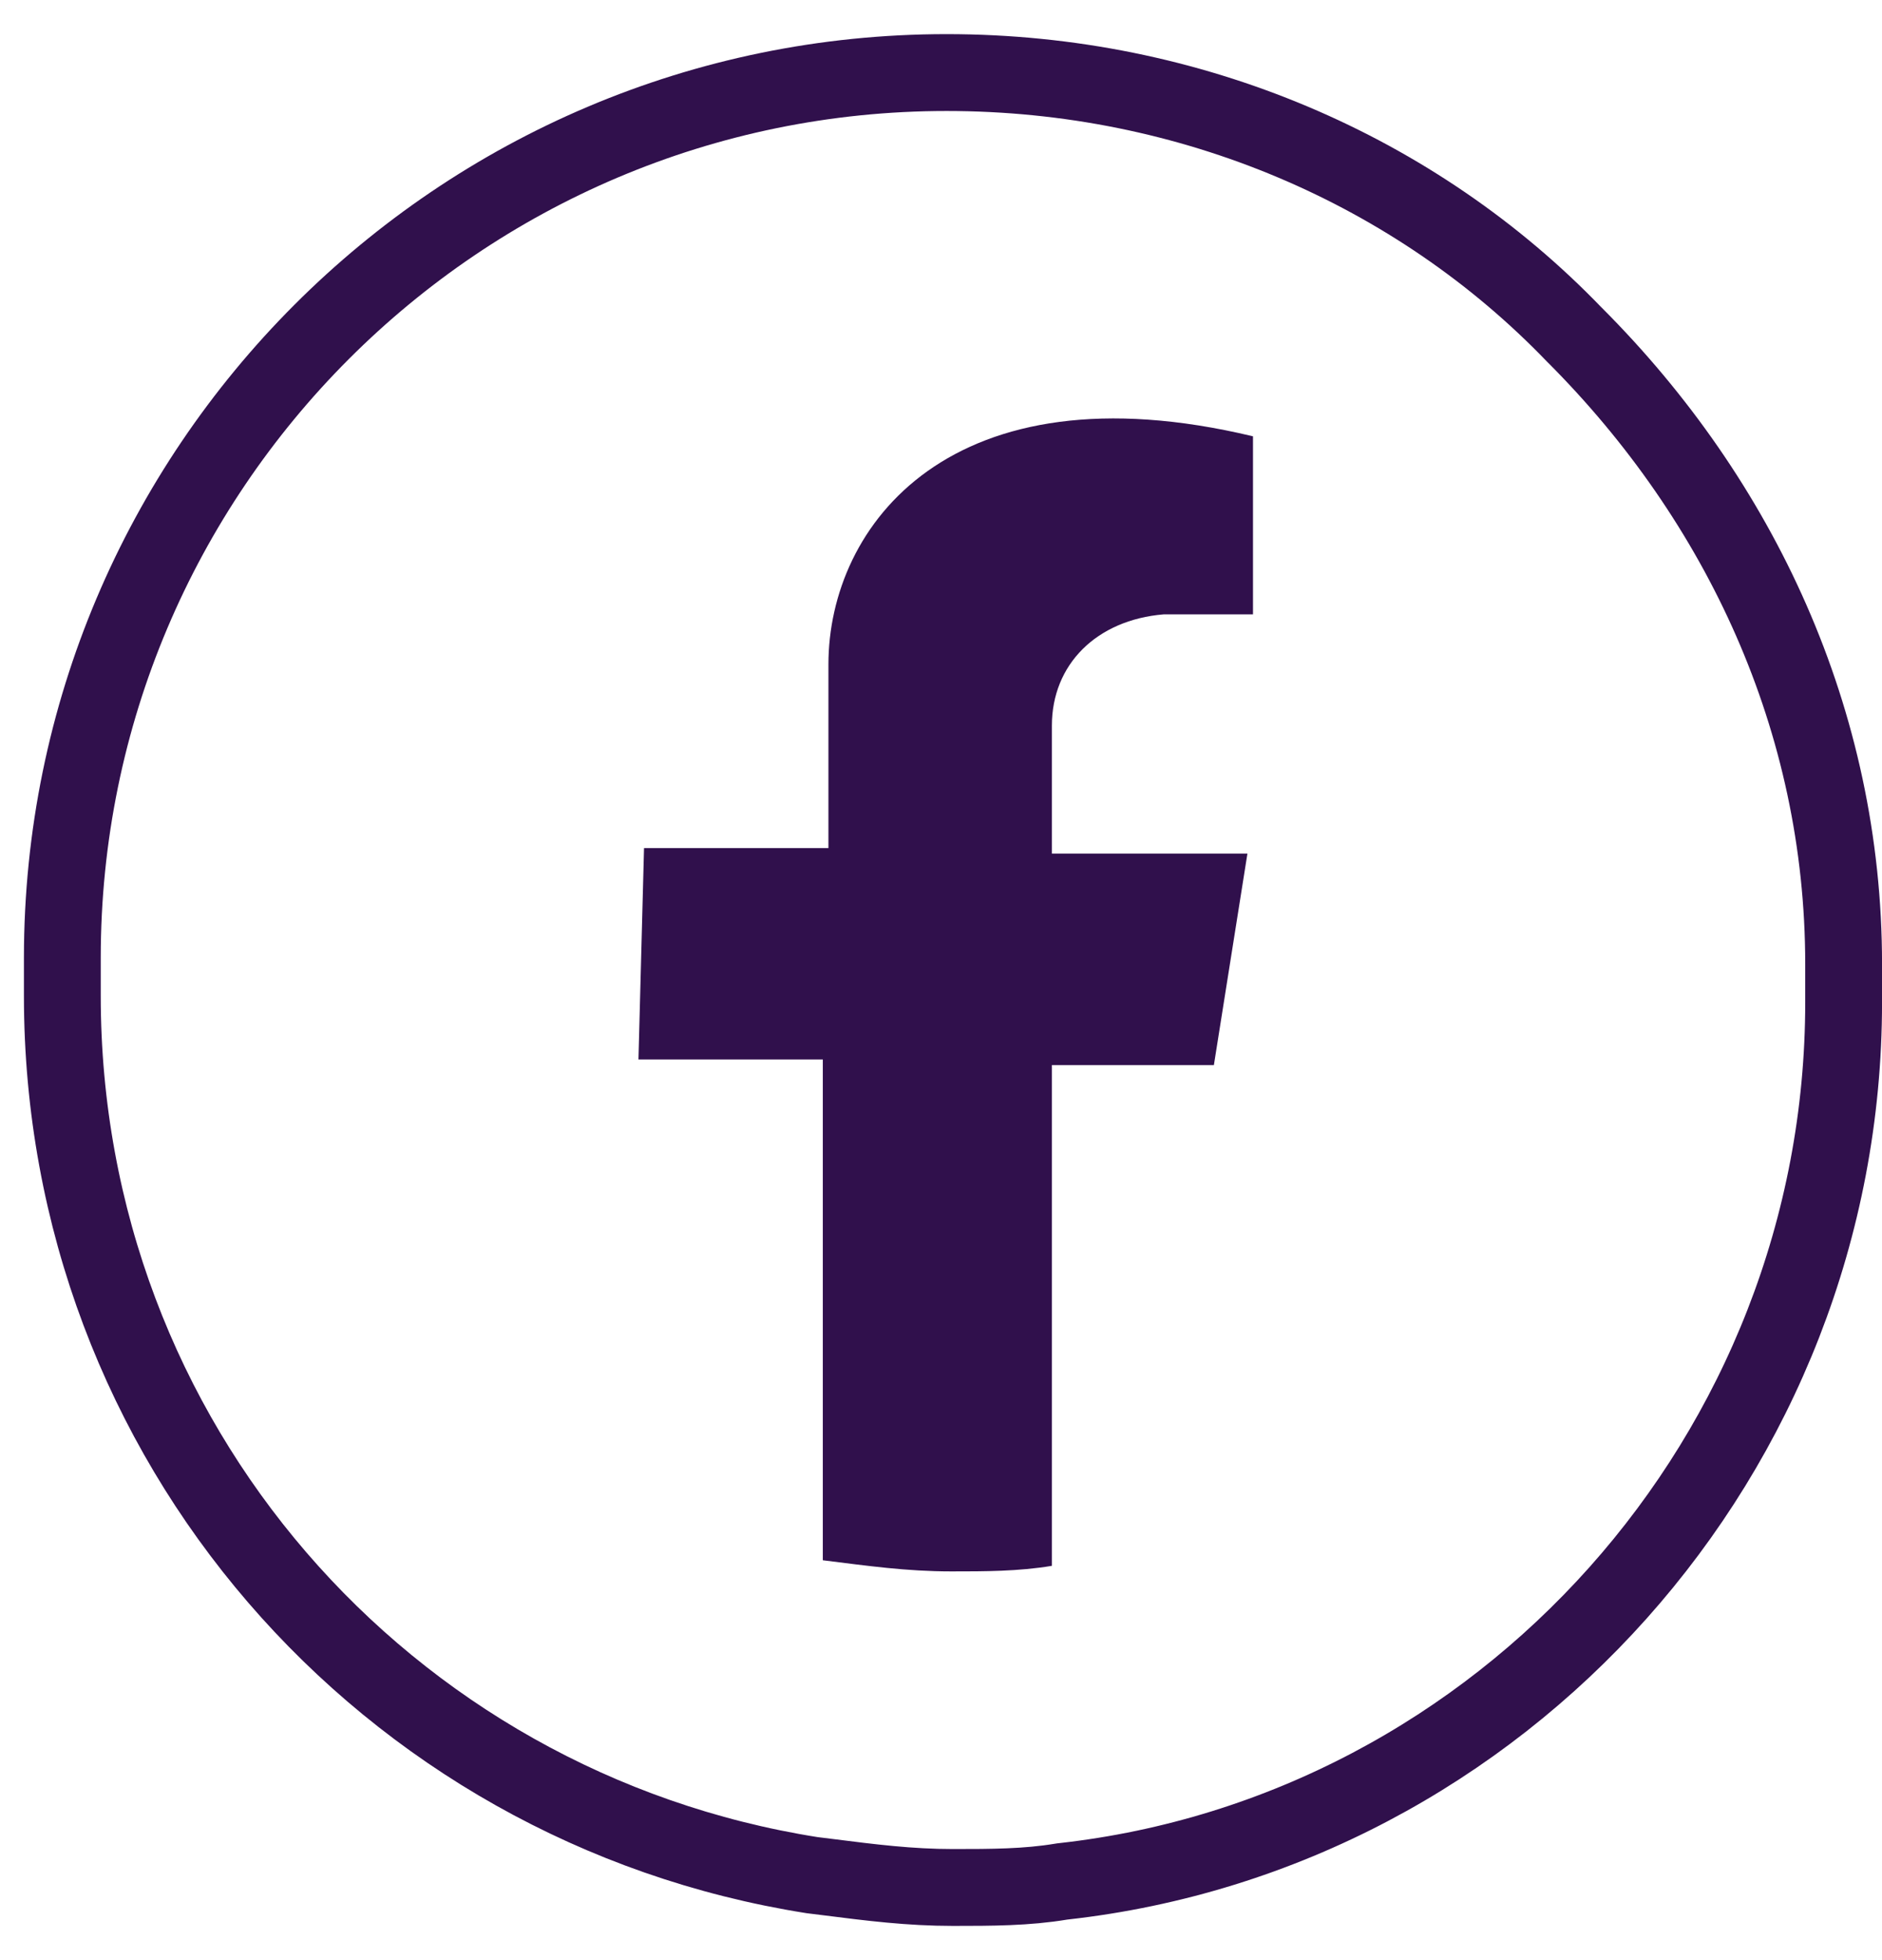 <svg width="49" height="51" viewBox="0 0 49 51" fill="none" xmlns="http://www.w3.org/2000/svg">
<path d="M27.683 48.953L27.656 48.956L27.63 48.96C26.73 49.11 25.819 49.112 24.812 49.112C23.687 49.112 22.692 48.987 21.52 48.838C21.395 48.823 21.27 48.807 21.141 48.791C10.03 47.036 1.623 37.508 1.623 25.914V24.92C1.623 12.213 11.945 1.888 24.646 1.888C31.006 1.888 36.874 4.432 40.99 8.708L40.997 8.715L41.004 8.721C45.311 13.031 48.001 18.75 48.001 25.086V26.08C48.001 37.837 39.104 47.683 27.683 48.953Z" stroke="#30104C" stroke-width="2"/>
<path d="M27.387 18.881V22.211H32.478L31.605 27.713H27.387V40.743C26.514 40.888 25.641 40.888 24.768 40.888C23.605 40.888 22.587 40.743 21.423 40.598V27.568H16.623L16.768 22.067H21.569V17.289C21.569 13.669 24.768 9.471 32.623 11.353V15.986H30.296C28.55 16.131 27.387 17.289 27.387 18.881Z" fill="#30104C"/>
</svg>
